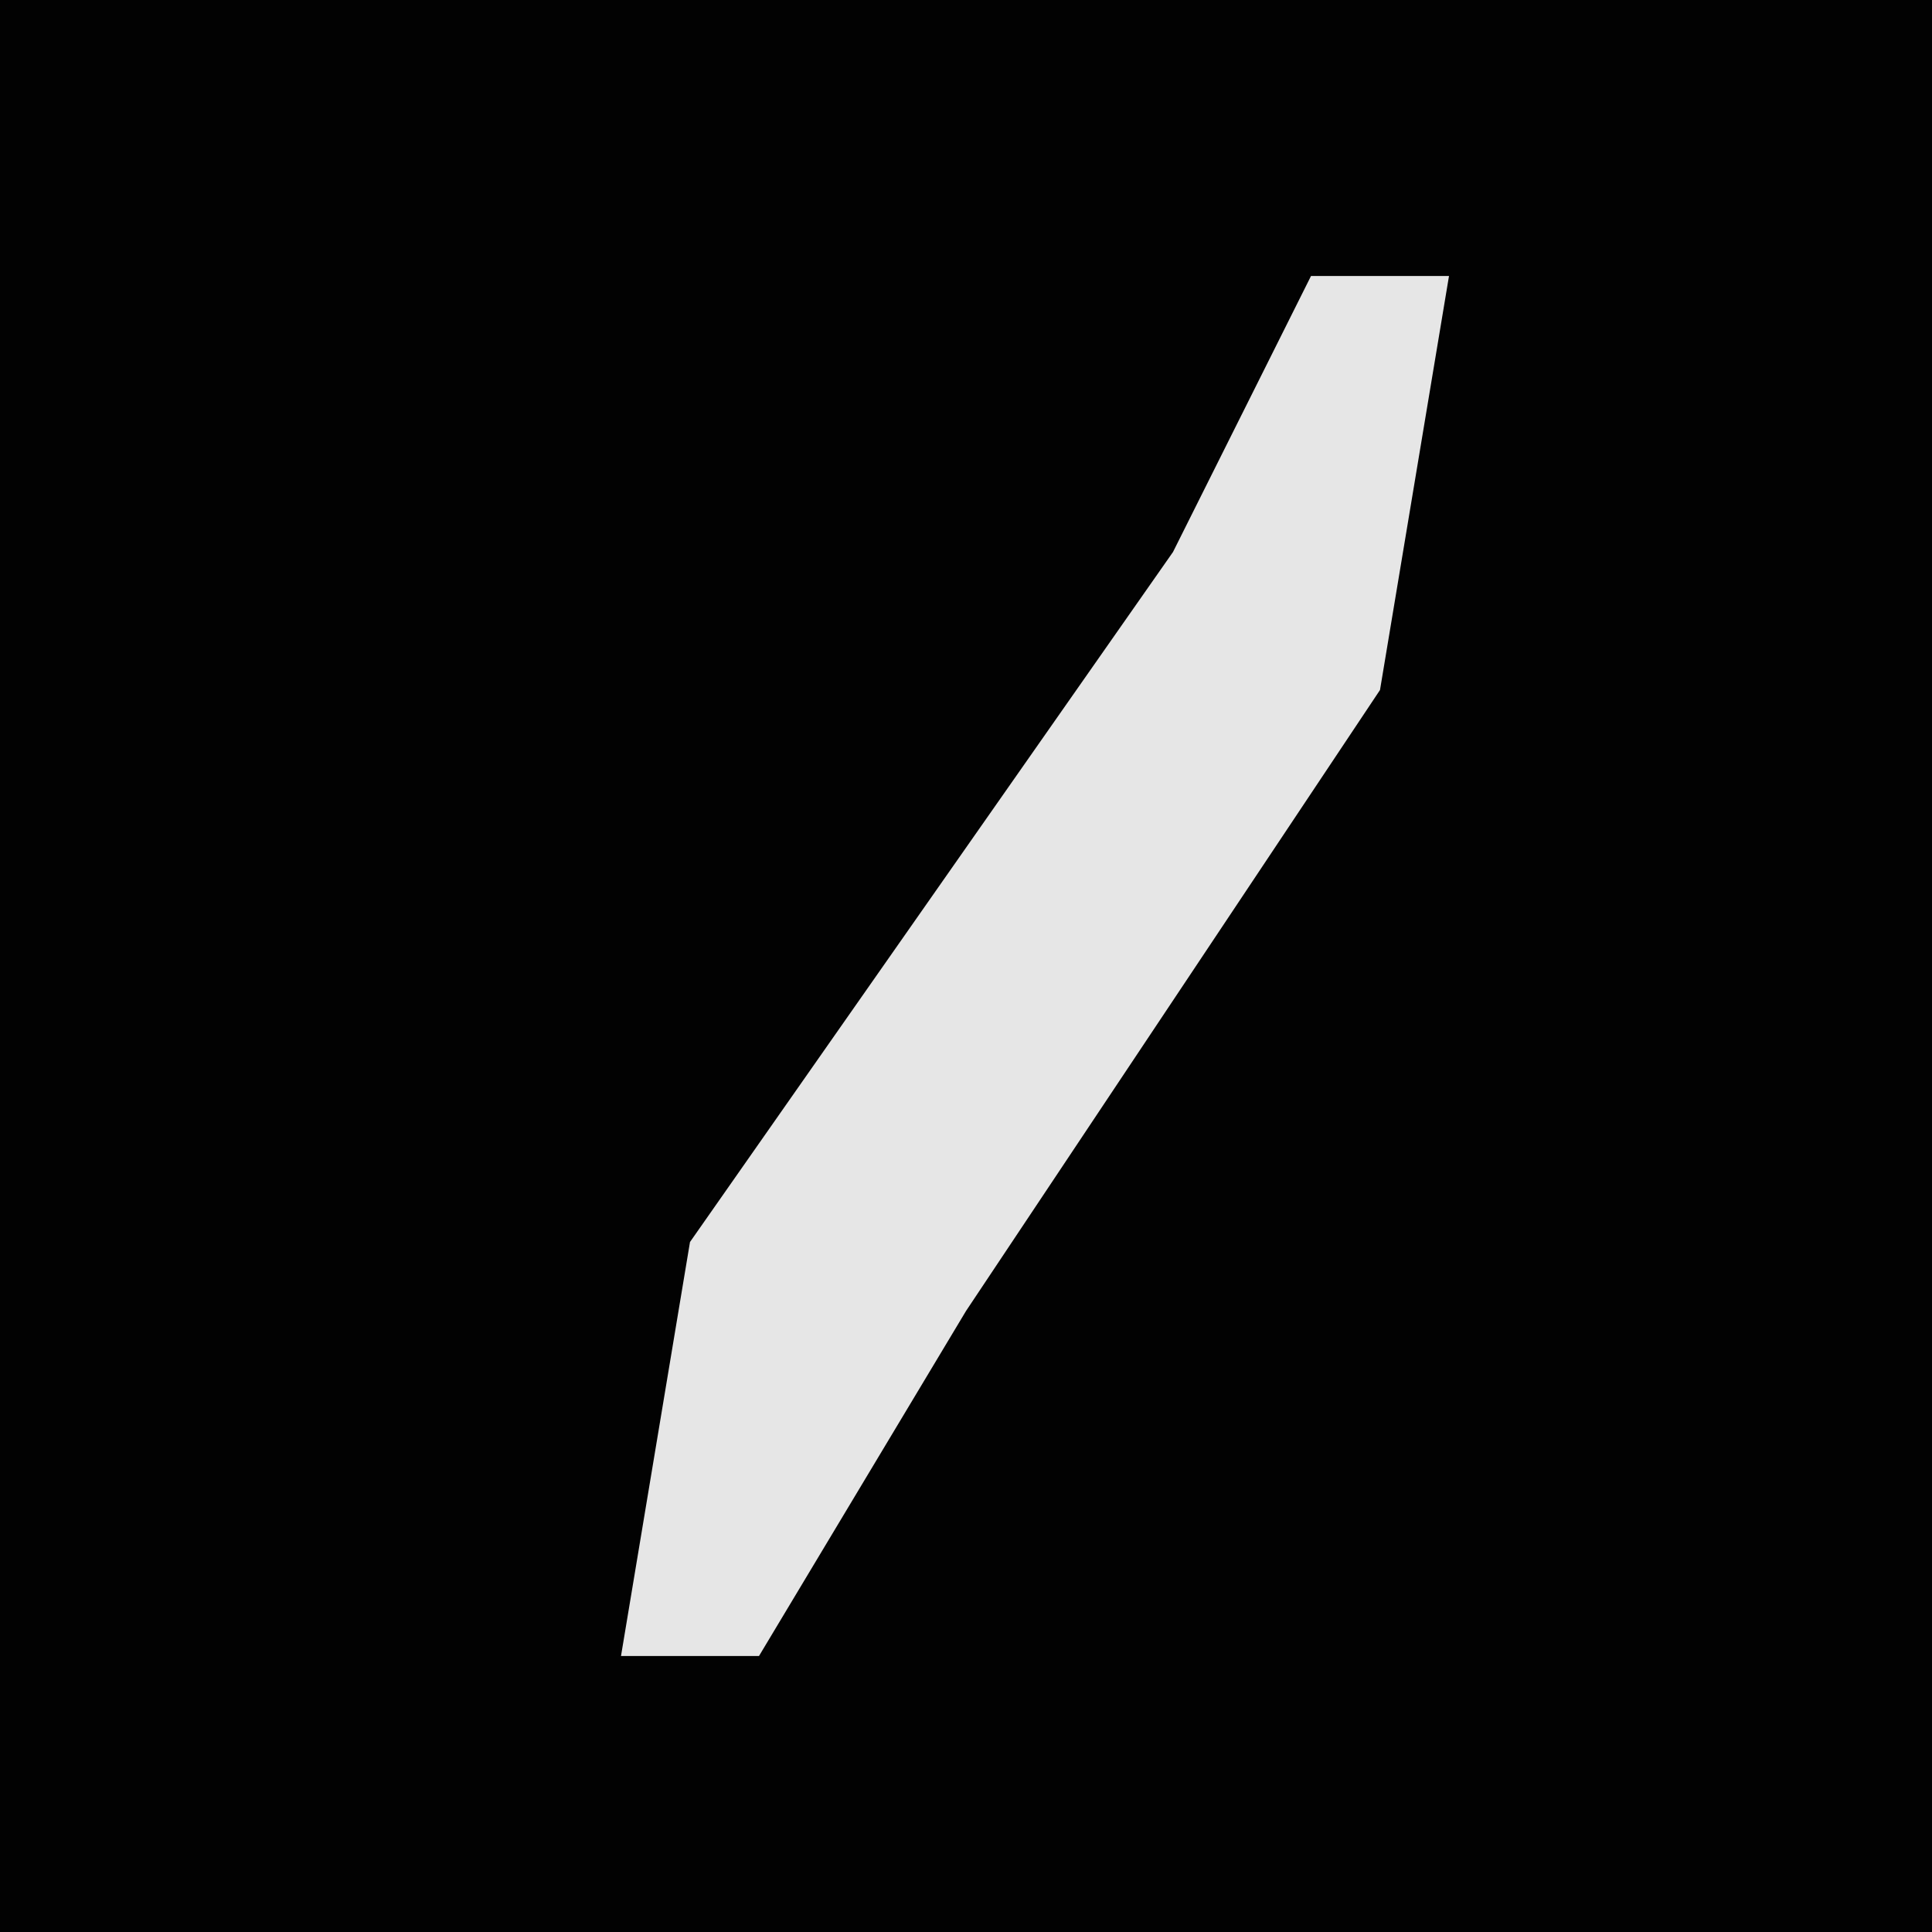 <?xml version="1.0" encoding="UTF-8"?>
<svg version="1.1" xmlns="http://www.w3.org/2000/svg" width="28" height="28">
<path d="M0,0 L28,0 L28,28 L0,28 Z " fill="#020202" transform="translate(0,0)"/>
<path d="M0,0 L2,0 L1,6 L-5,15 L-8,20 L-10,20 L-9,14 L-2,4 Z " fill="#E6E6E6" transform="translate(19,4)"/>
</svg>

